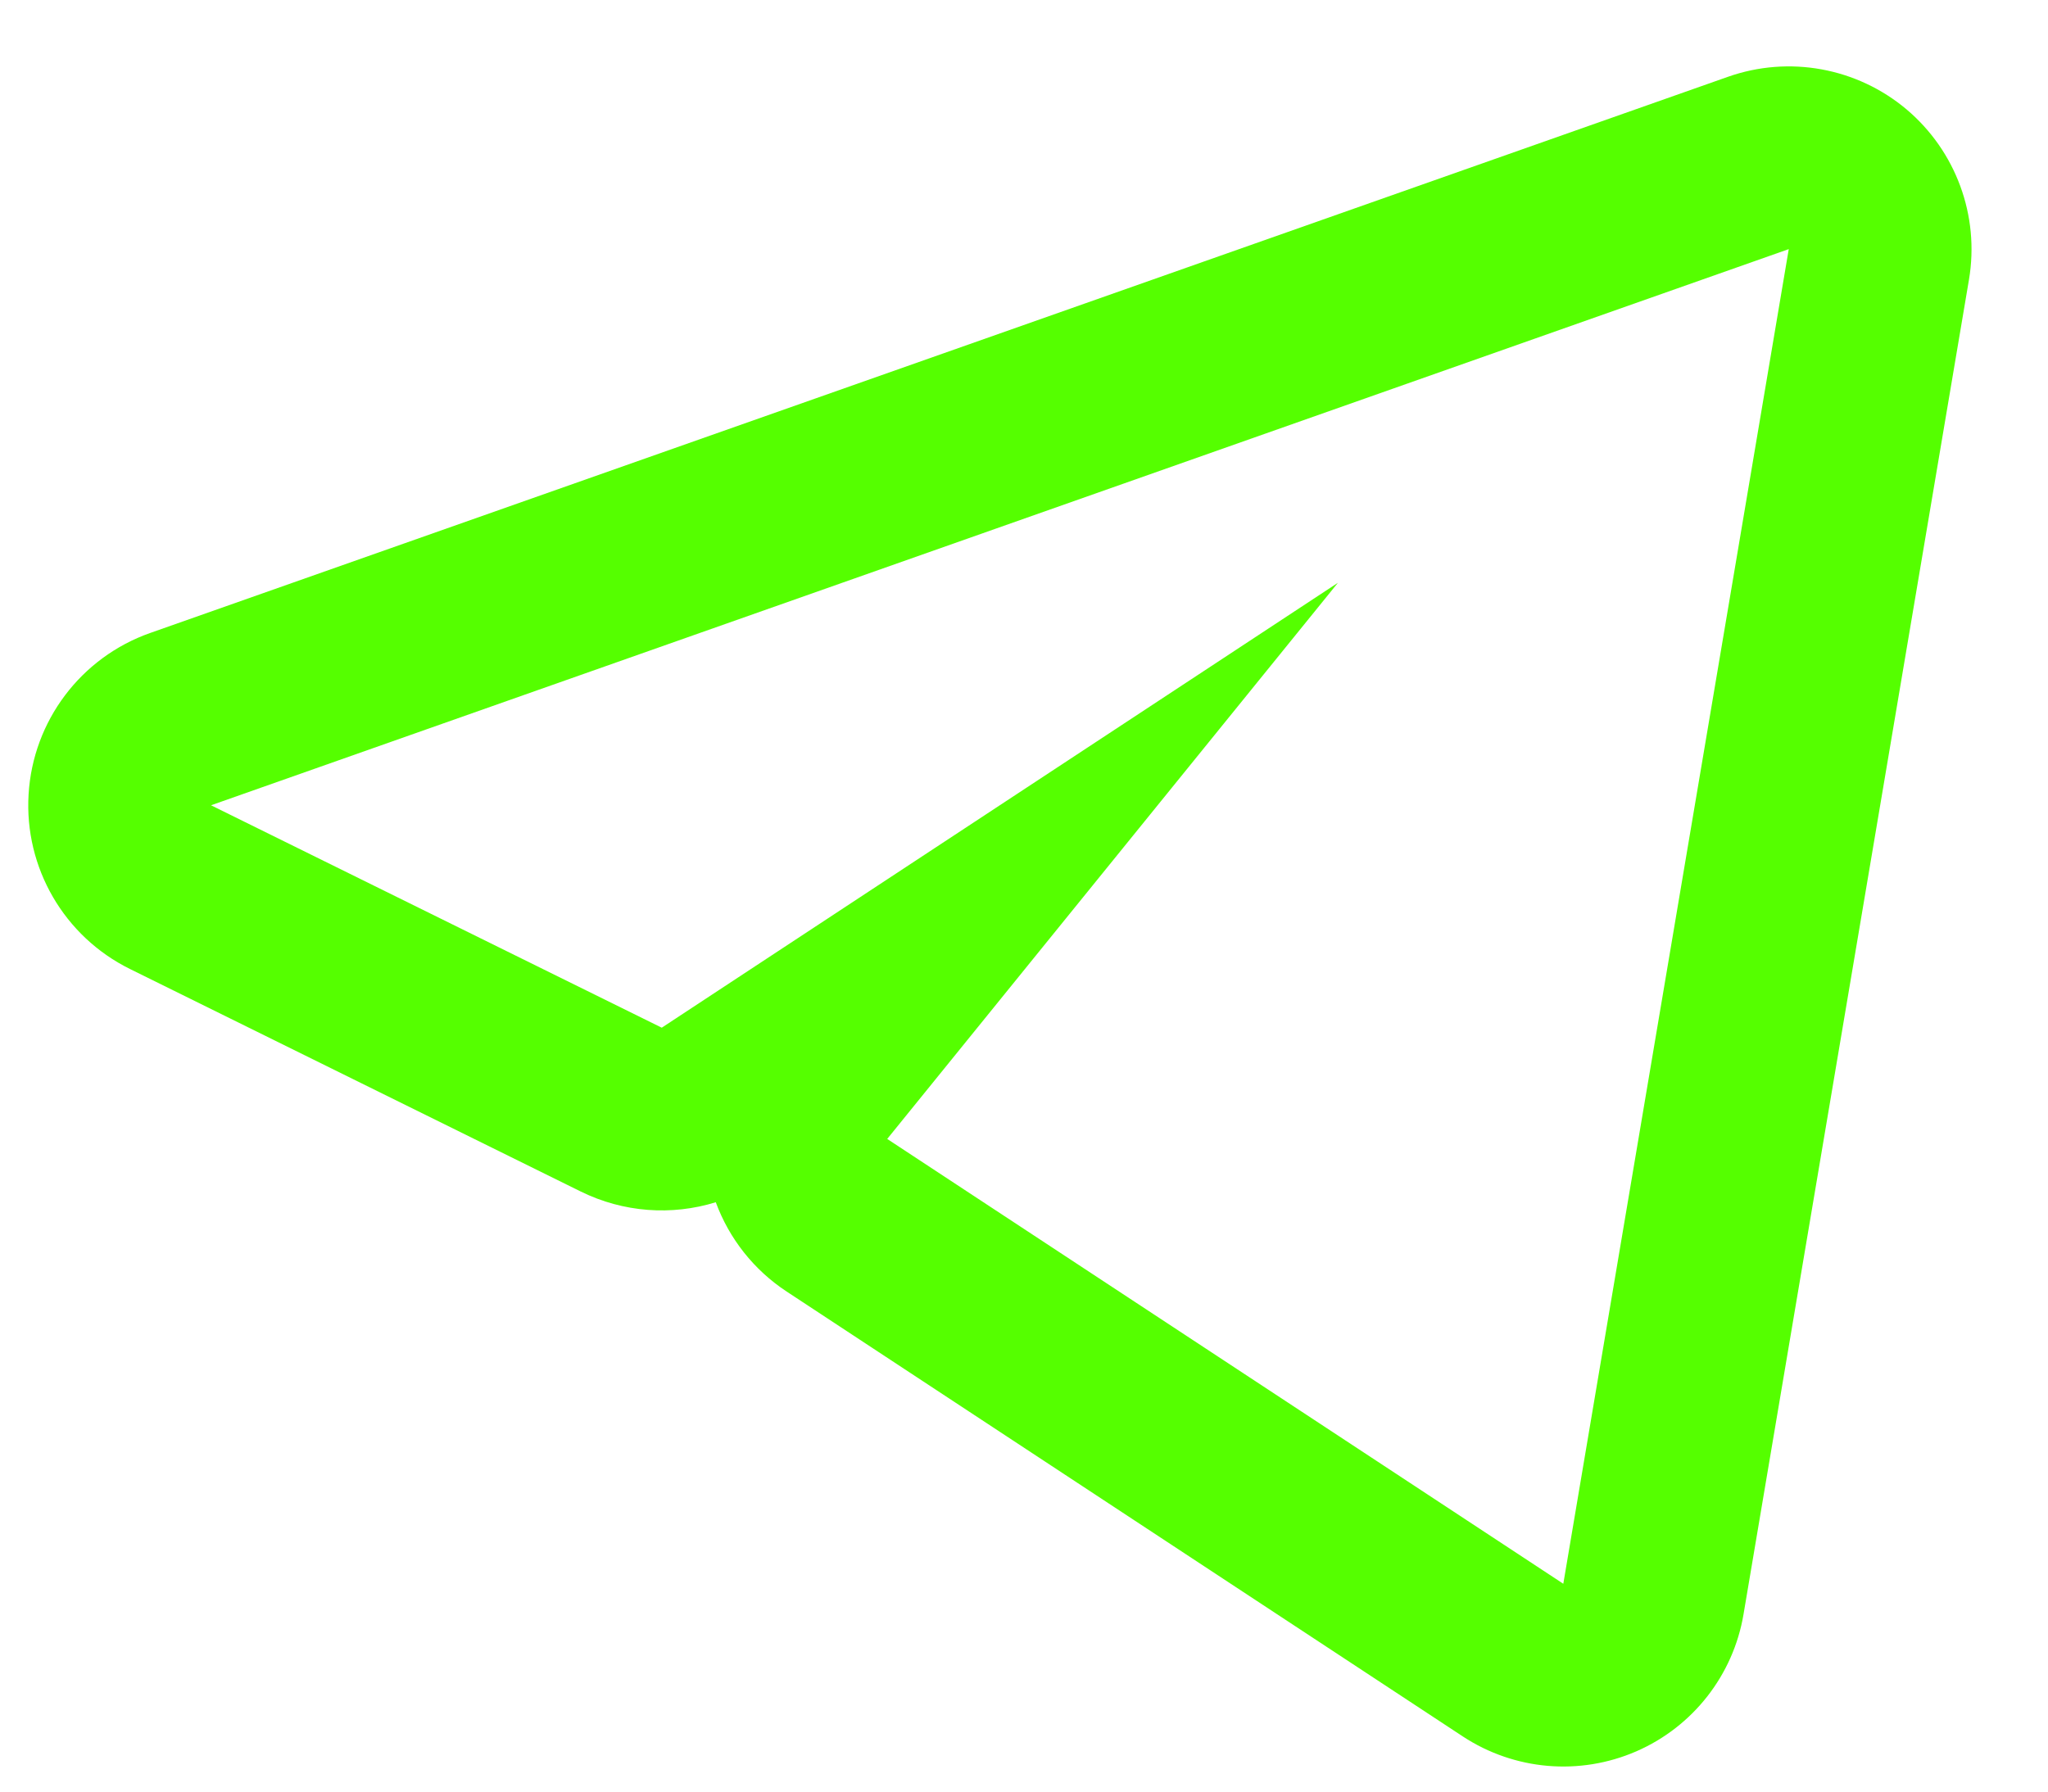 <svg width="24" height="21" viewBox="0 0 24 21" fill="none" xmlns="http://www.w3.org/2000/svg">
<path fill-rule="evenodd" clip-rule="evenodd" d="M0.335 9.311C0.386 8.451 0.948 7.705 1.761 7.419L20.25 0.9C20.965 0.648 21.76 0.793 22.341 1.281C22.921 1.77 23.2 2.529 23.074 3.277L20.432 18.921C20.312 19.635 19.839 20.239 19.176 20.528C18.512 20.817 17.748 20.751 17.143 20.354L9.219 15.139C8.834 14.886 8.545 14.518 8.388 14.092C7.871 14.252 7.305 14.212 6.807 13.967L1.525 11.359C0.752 10.978 0.283 10.171 0.335 9.311ZM15.679 6.831L10.397 13.35L18.32 18.564L20.962 2.92L2.473 9.439L7.755 12.046L15.679 6.831Z" fill="#55FF00"/>
</svg>
